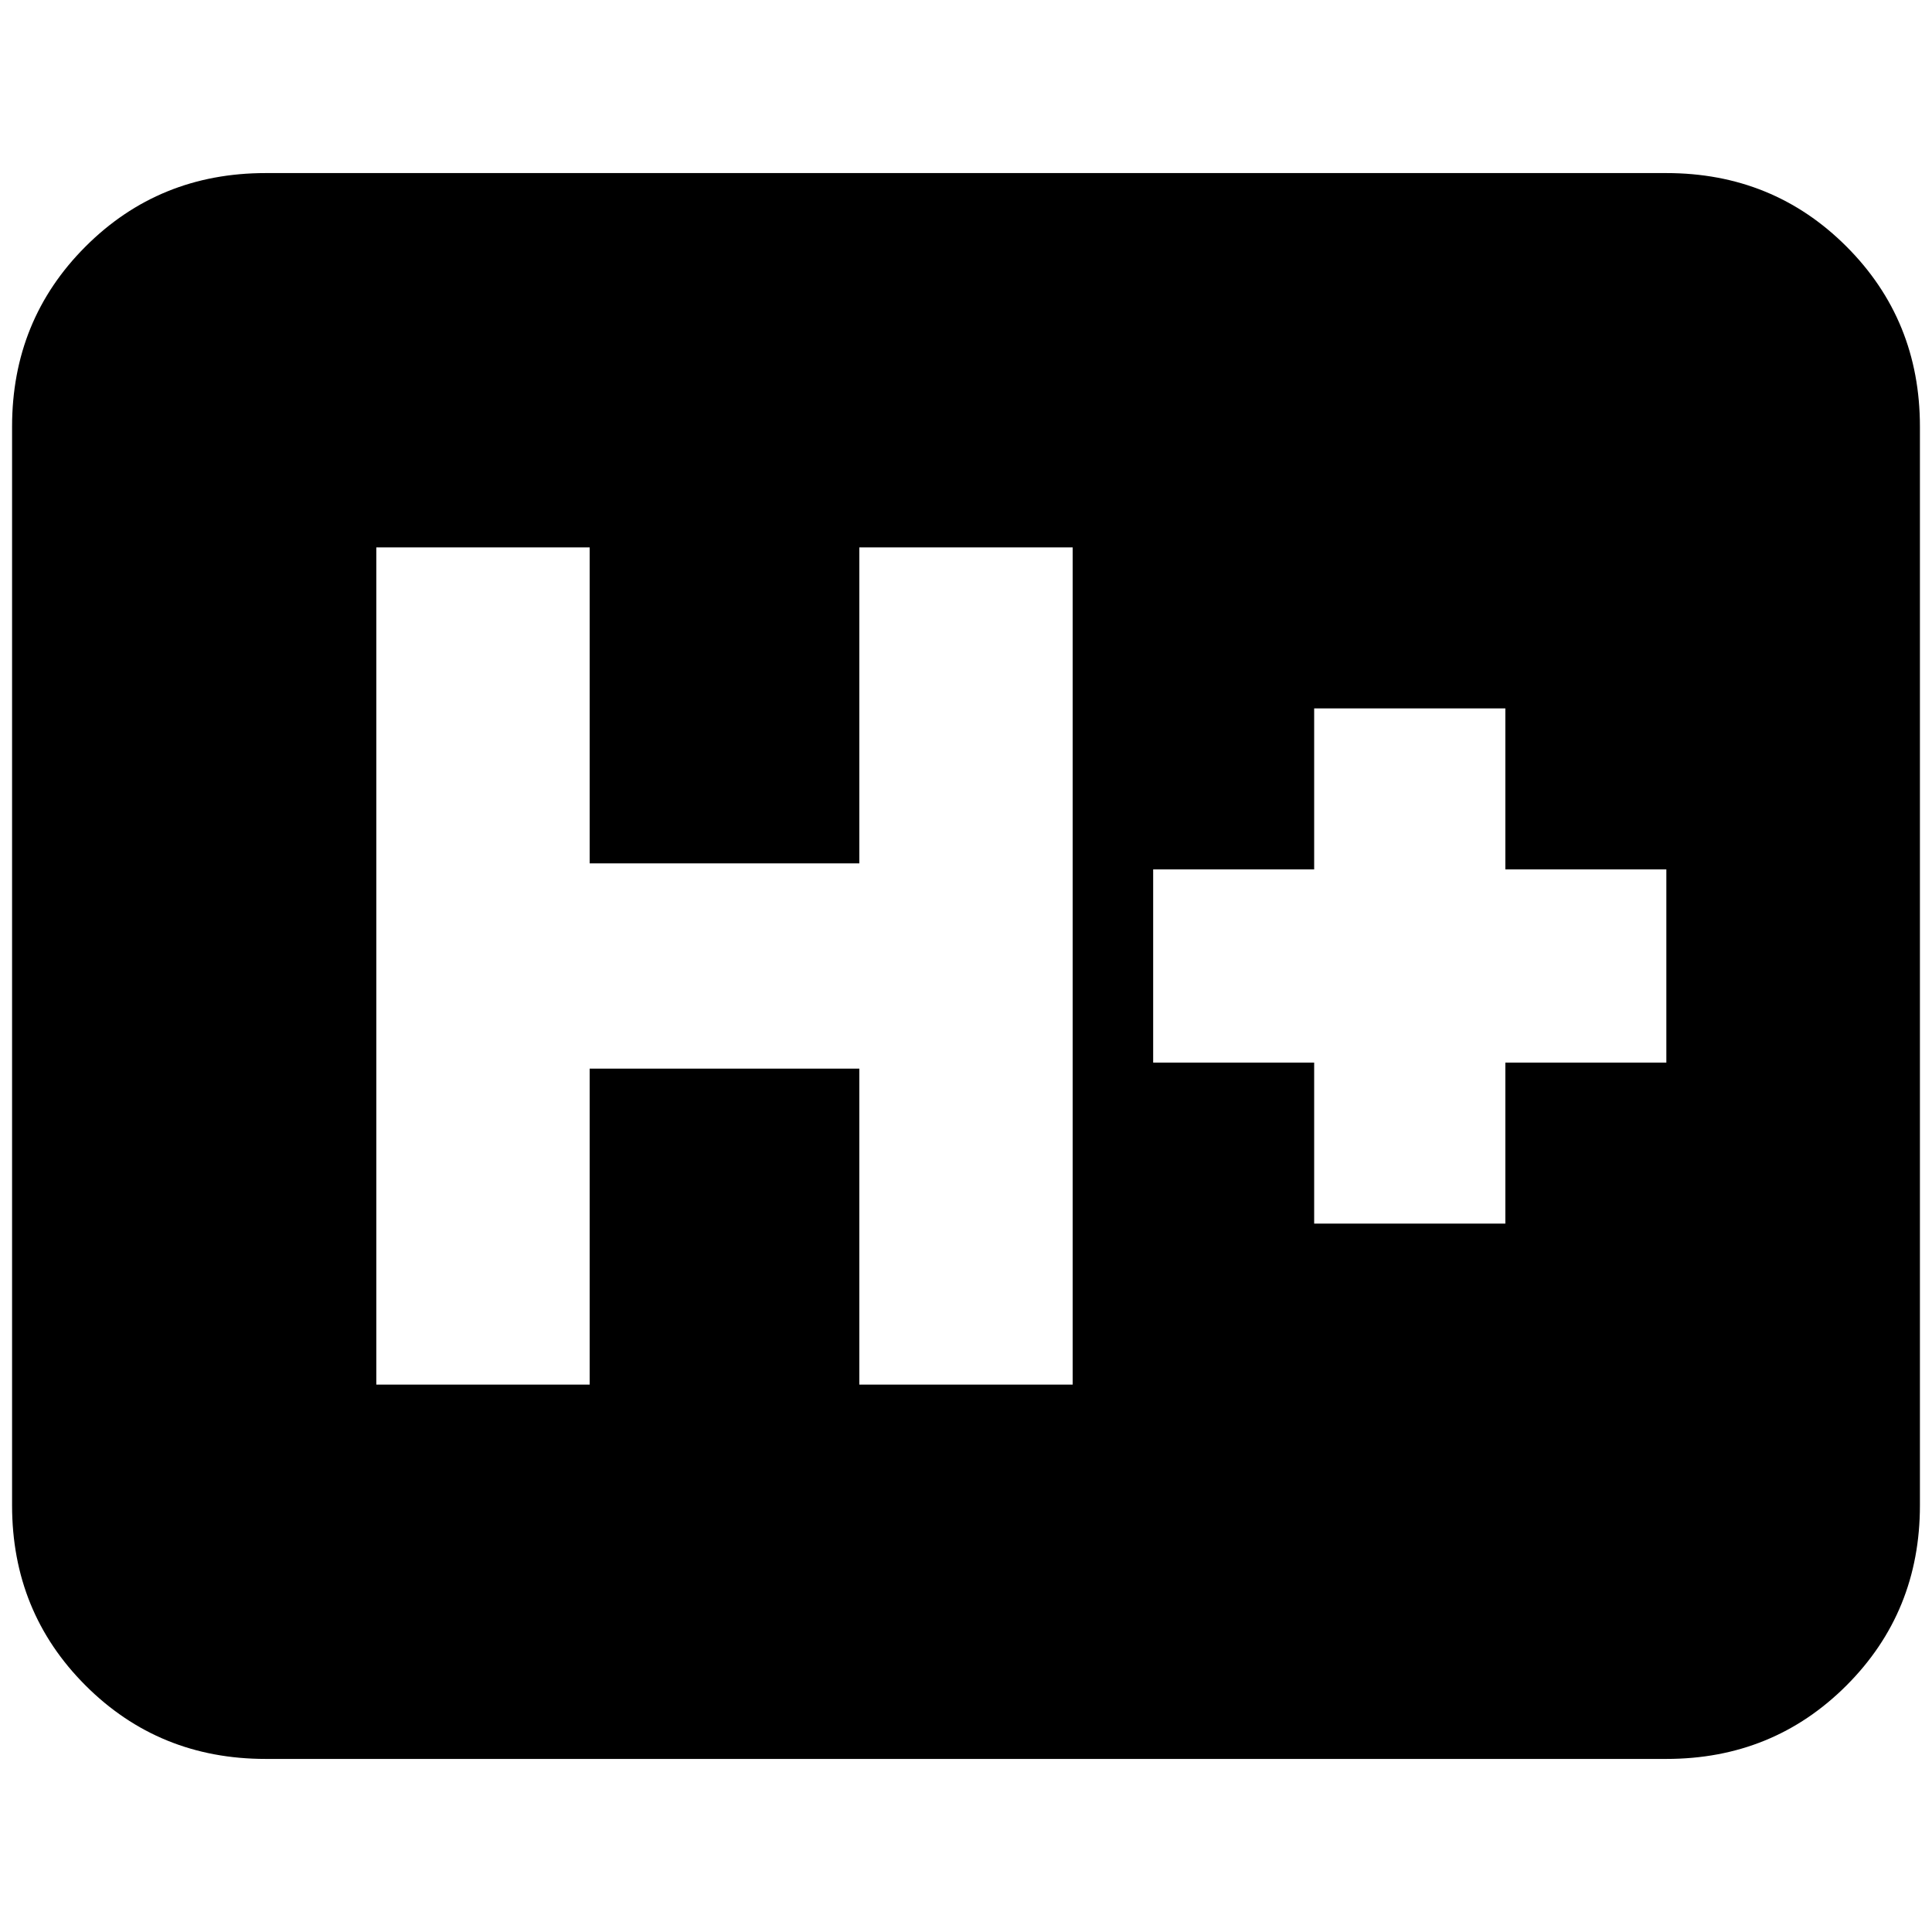 <svg xmlns="http://www.w3.org/2000/svg" height="24" viewBox="0 -960 960 960" width="24"><path d="M132-86q-53 0-89.5-36.5T6-212v-536q0-53 36.5-89.5T132-874h696q53 0 89.5 36.5T954-748v536q0 53-36.5 89.5T828-86H132Zm55-186h106v-157h134v157h106v-416H427v157H293v-157H187v416Zm466-80h95v-80h80v-96h-80v-80h-95v80h-80v96h80v80Z"/></svg>